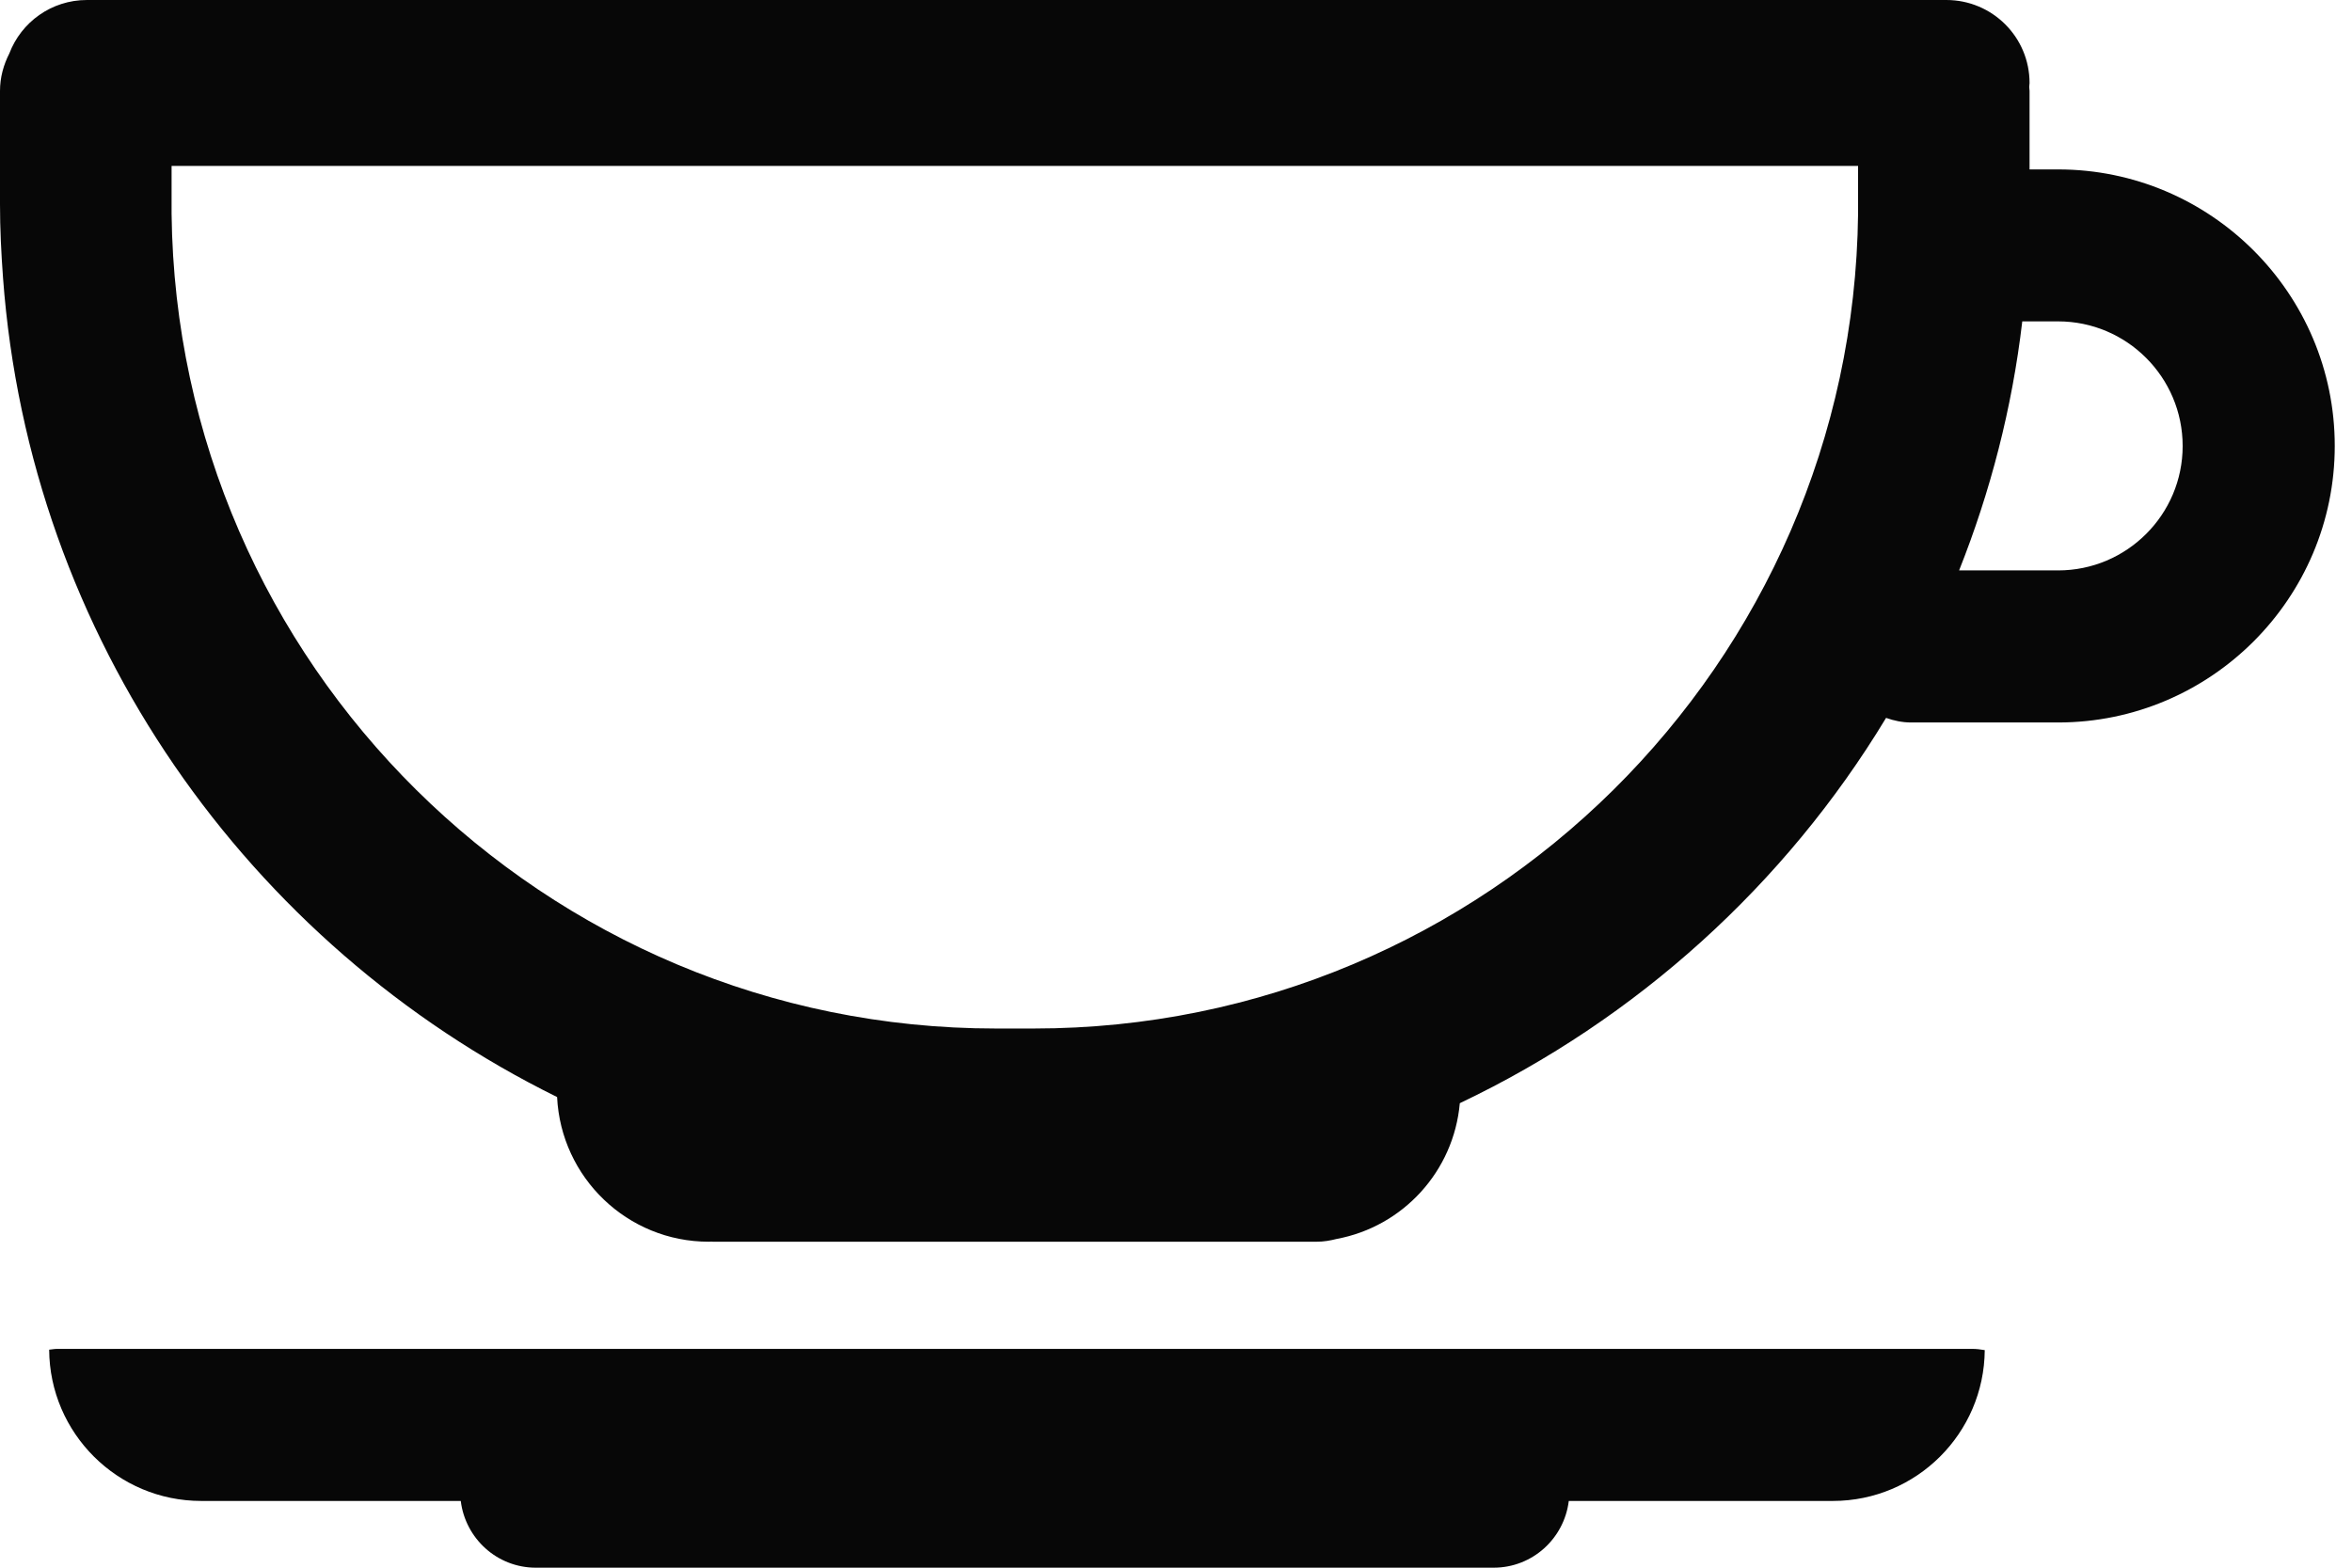<svg width="21" height="14" viewBox="0 0 21 14" fill="none" xmlns="http://www.w3.org/2000/svg">
<path d="M18.376 1.513H18.121V0.812C18.121 0.799 18.118 0.788 18.118 0.776C18.118 0.764 18.121 0.753 18.121 0.741C18.121 0.332 17.789 0 17.378 0H0.776C0.458 0 0.189 0.199 0.083 0.478C0.032 0.578 0 0.691 0 0.812V1.823C0 2.044 0.011 2.263 0.027 2.481C0.264 5.696 2.219 8.438 4.974 9.797C5.009 10.516 5.601 11.089 6.328 11.089C6.337 11.089 6.344 11.088 6.353 11.088C6.357 11.088 6.361 11.089 6.365 11.089H11.756C11.818 11.089 11.877 11.079 11.935 11.064C12.526 10.954 12.98 10.461 13.034 9.852C14.614 9.1 15.94 7.9 16.84 6.411C16.91 6.436 16.985 6.452 17.064 6.452H18.376C19.738 6.452 20.846 5.344 20.846 3.982C20.846 2.621 19.738 1.513 18.376 1.513ZM16.59 1.909C16.544 5.929 13.261 9.185 9.231 9.185H8.89C4.861 9.185 1.578 5.929 1.532 1.909V1.482H16.59V1.909H16.59ZM18.376 5.094H17.492C17.771 4.392 17.965 3.647 18.056 2.87H18.376C18.989 2.87 19.488 3.369 19.488 3.983C19.488 4.596 18.989 5.094 18.376 5.094Z" fill="#070707"/>
<path d="M17.61 12.046H15.006H3.043H0.511C0.486 12.046 0.463 12.051 0.439 12.053C0.443 12.799 1.049 13.404 1.797 13.404H4.114C4.155 13.739 4.438 14 4.784 14H13.336C13.683 14 13.966 13.739 14.007 13.404H16.364C17.11 13.404 17.715 12.802 17.721 12.057C17.685 12.051 17.648 12.046 17.61 12.046Z" fill="#070707"/>
</svg>
